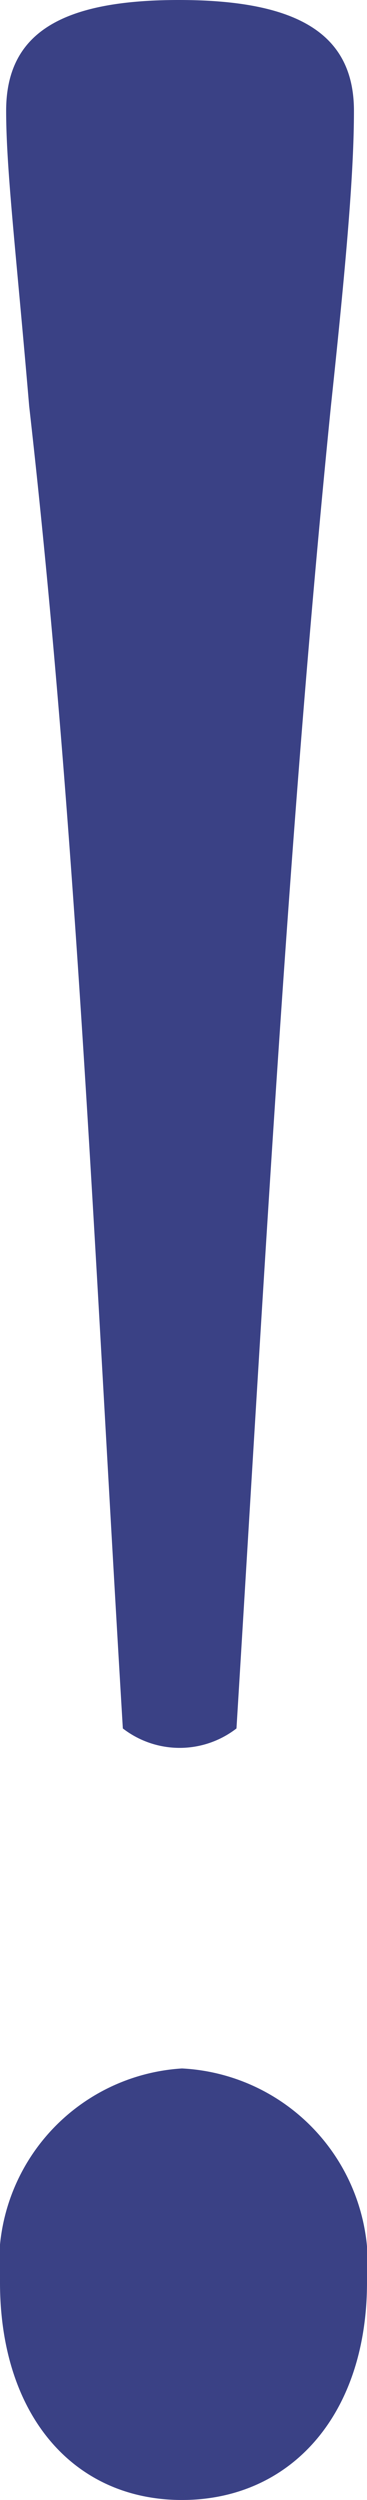 <svg xmlns="http://www.w3.org/2000/svg" viewBox="0 0 4.78 32.5">
  <title>Статус</title>
  <g id="a0d414f6-475e-4466-9351-1f8e282c797e" data-name="Layer 2">
    <g id="04397235-e1b8-4a45-8b87-e112d97cc428" data-name="Layer 1">
      <path d="M0,29.67a2.54,2.54,0,0,1,2.37-2.78,2.55,2.55,0,0,1,2.41,2.78c0,1.73-1,2.83-2.41,2.83S0,31.4,0,29.67ZM4.61,1.44c0,.77-.09,1.87-.3,3.84-.55,5.47-.85,11-1.23,17.19a1.21,1.21,0,0,1-1.48,0C1.23,16.32,1,10.75.38,5.28c-.17-2-.3-3.07-.3-3.84C.08.43.8,0,2.33,0S4.61.43,4.61,1.44Z" style="fill: #3a4185"/>
    </g>
  </g>
</svg>
